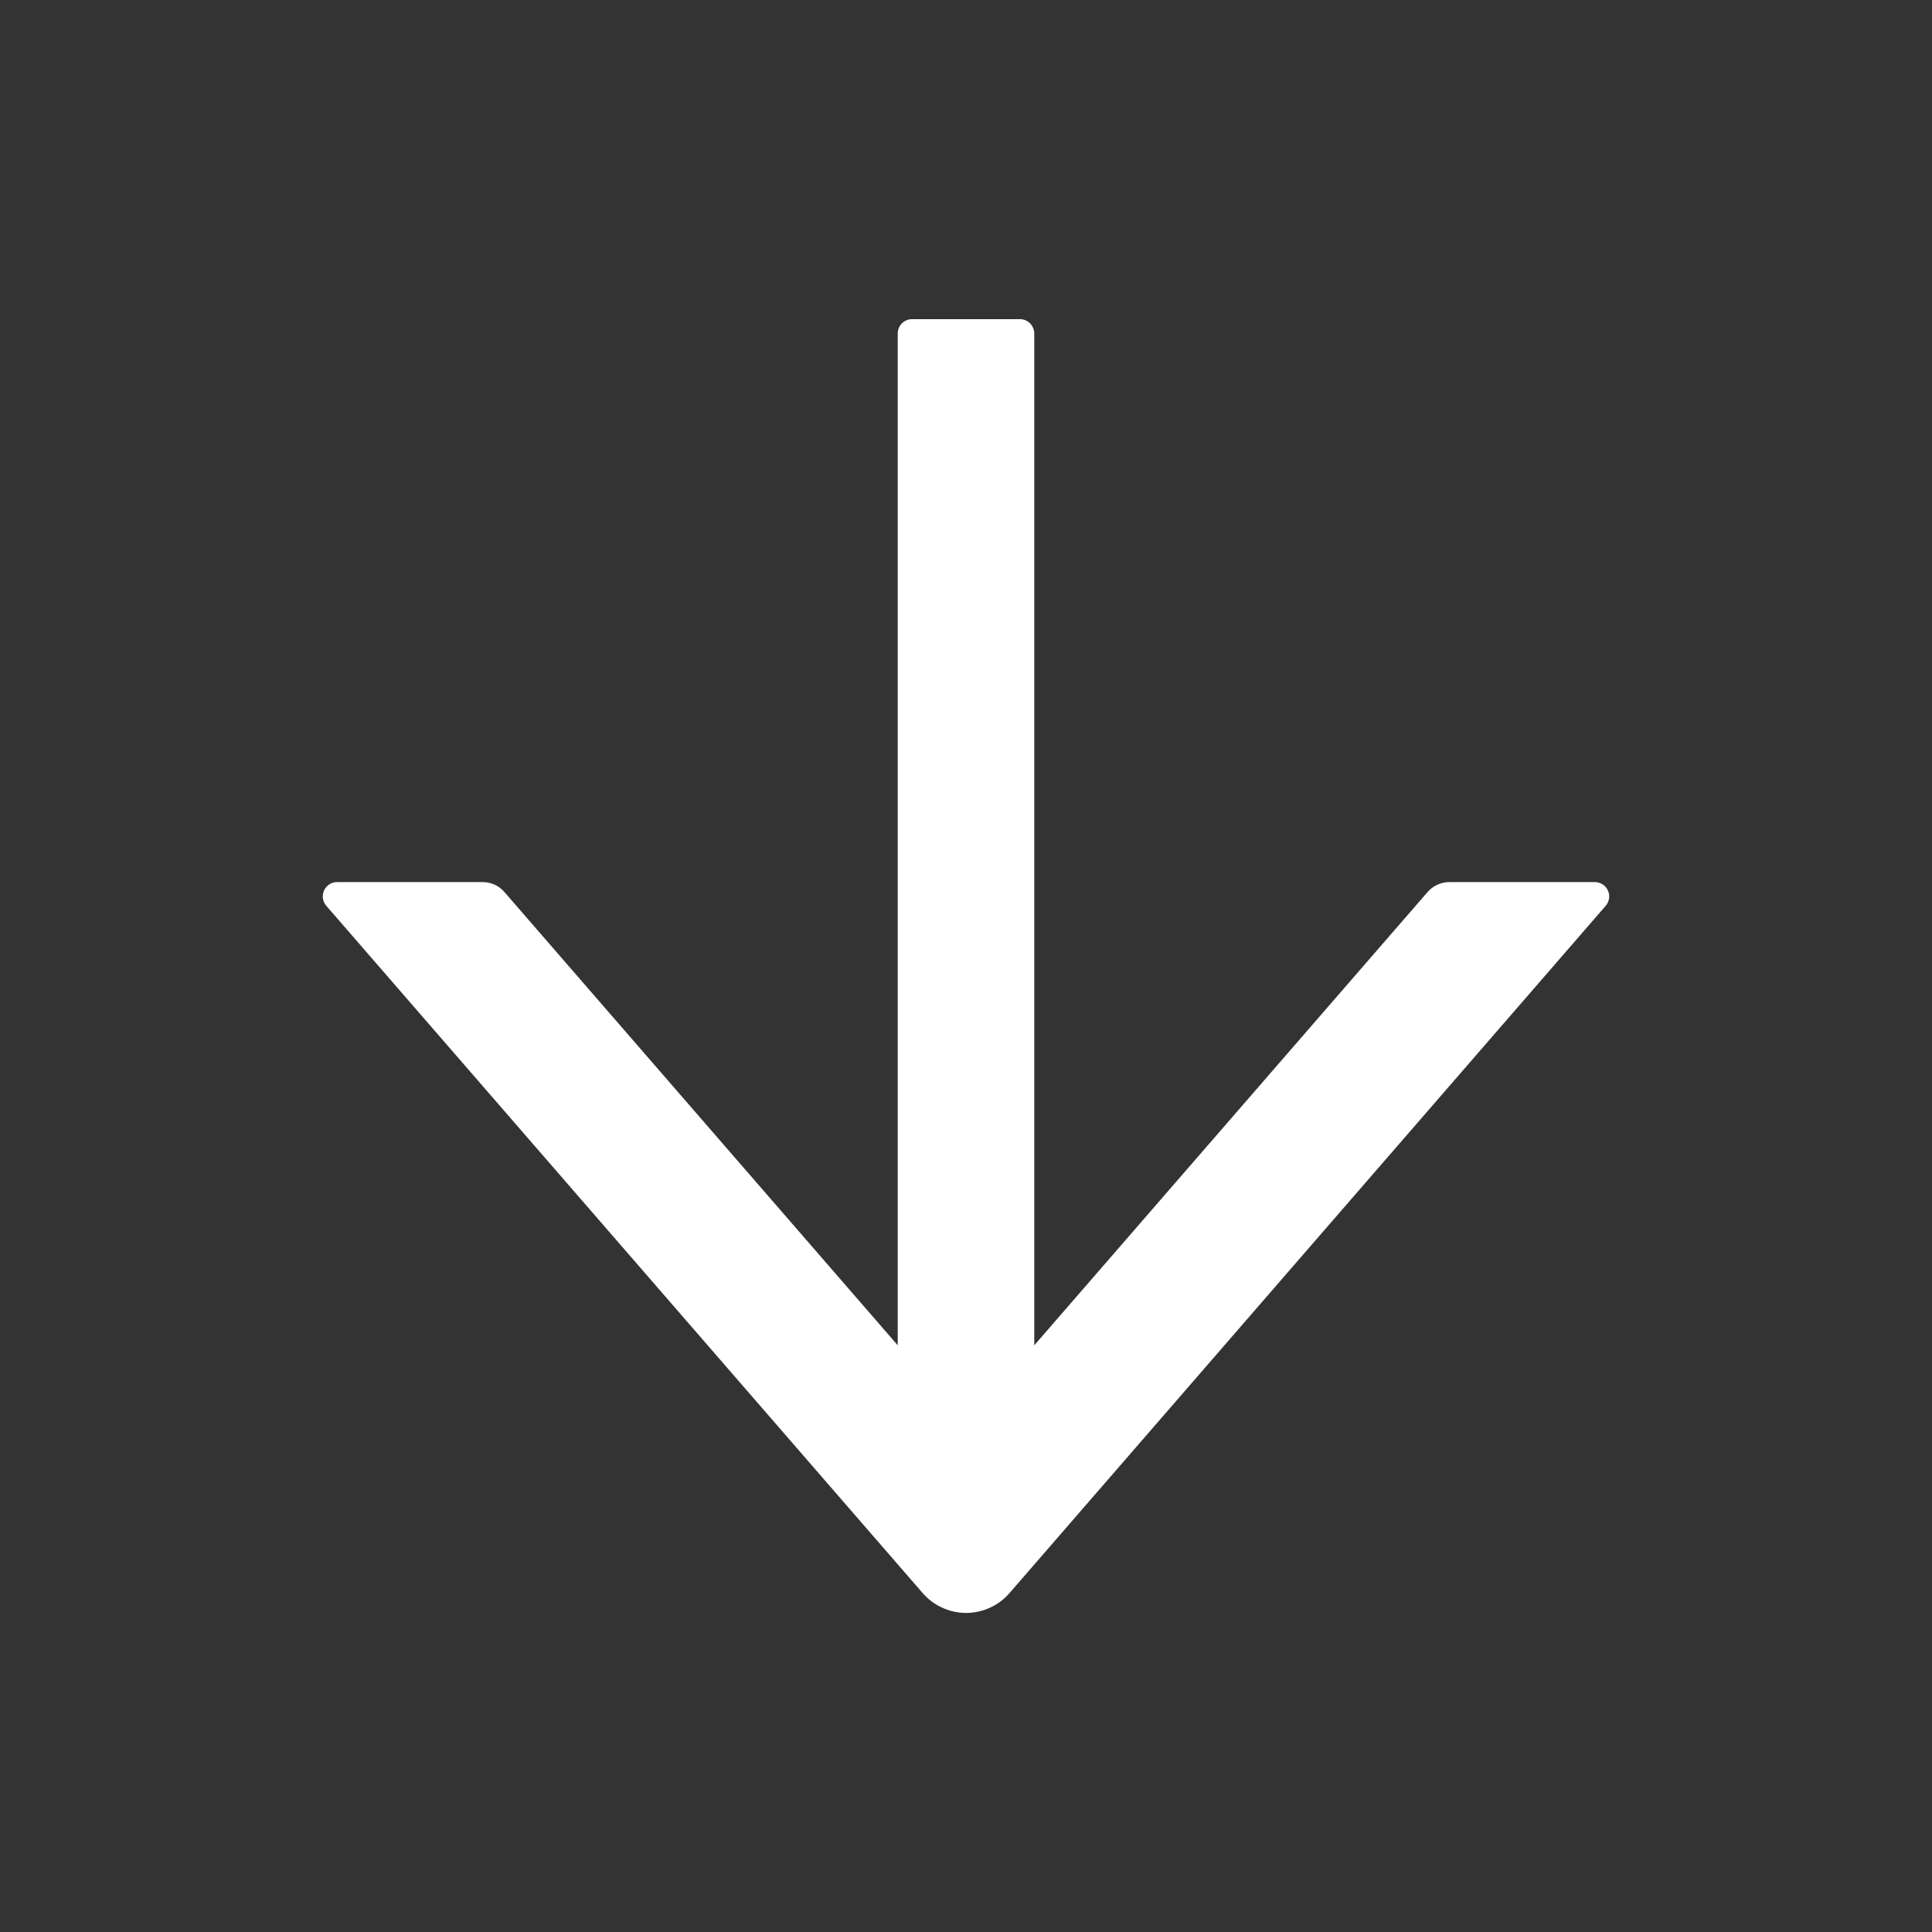 <svg width="21" height="21" viewBox="0 0 21 21" fill="none" xmlns="http://www.w3.org/2000/svg">
<rect x="0" y="0" width="21" height="21" fill="#333333" stroke="none"/>
<path d="M3.547 9.846L10.029 17.316C10.088 17.384 10.16 17.438 10.242 17.475C10.323 17.512 10.412 17.532 10.501 17.532C10.59 17.532 10.679 17.512 10.76 17.475C10.842 17.438 10.914 17.384 10.973 17.316L17.453 9.846C17.473 9.823 17.485 9.796 17.49 9.766C17.494 9.736 17.49 9.706 17.477 9.679C17.465 9.652 17.445 9.629 17.42 9.613C17.395 9.597 17.366 9.588 17.336 9.588L15.754 9.588C15.664 9.588 15.578 9.627 15.518 9.695L11.242 14.623L11.242 3.625C11.242 3.539 11.172 3.469 11.086 3.469L9.914 3.469C9.828 3.469 9.758 3.539 9.758 3.625L9.758 14.623L5.482 9.695C5.424 9.627 5.338 9.588 5.246 9.588L3.664 9.588C3.531 9.588 3.459 9.744 3.547 9.846Z" fill="white"/>
</svg>
